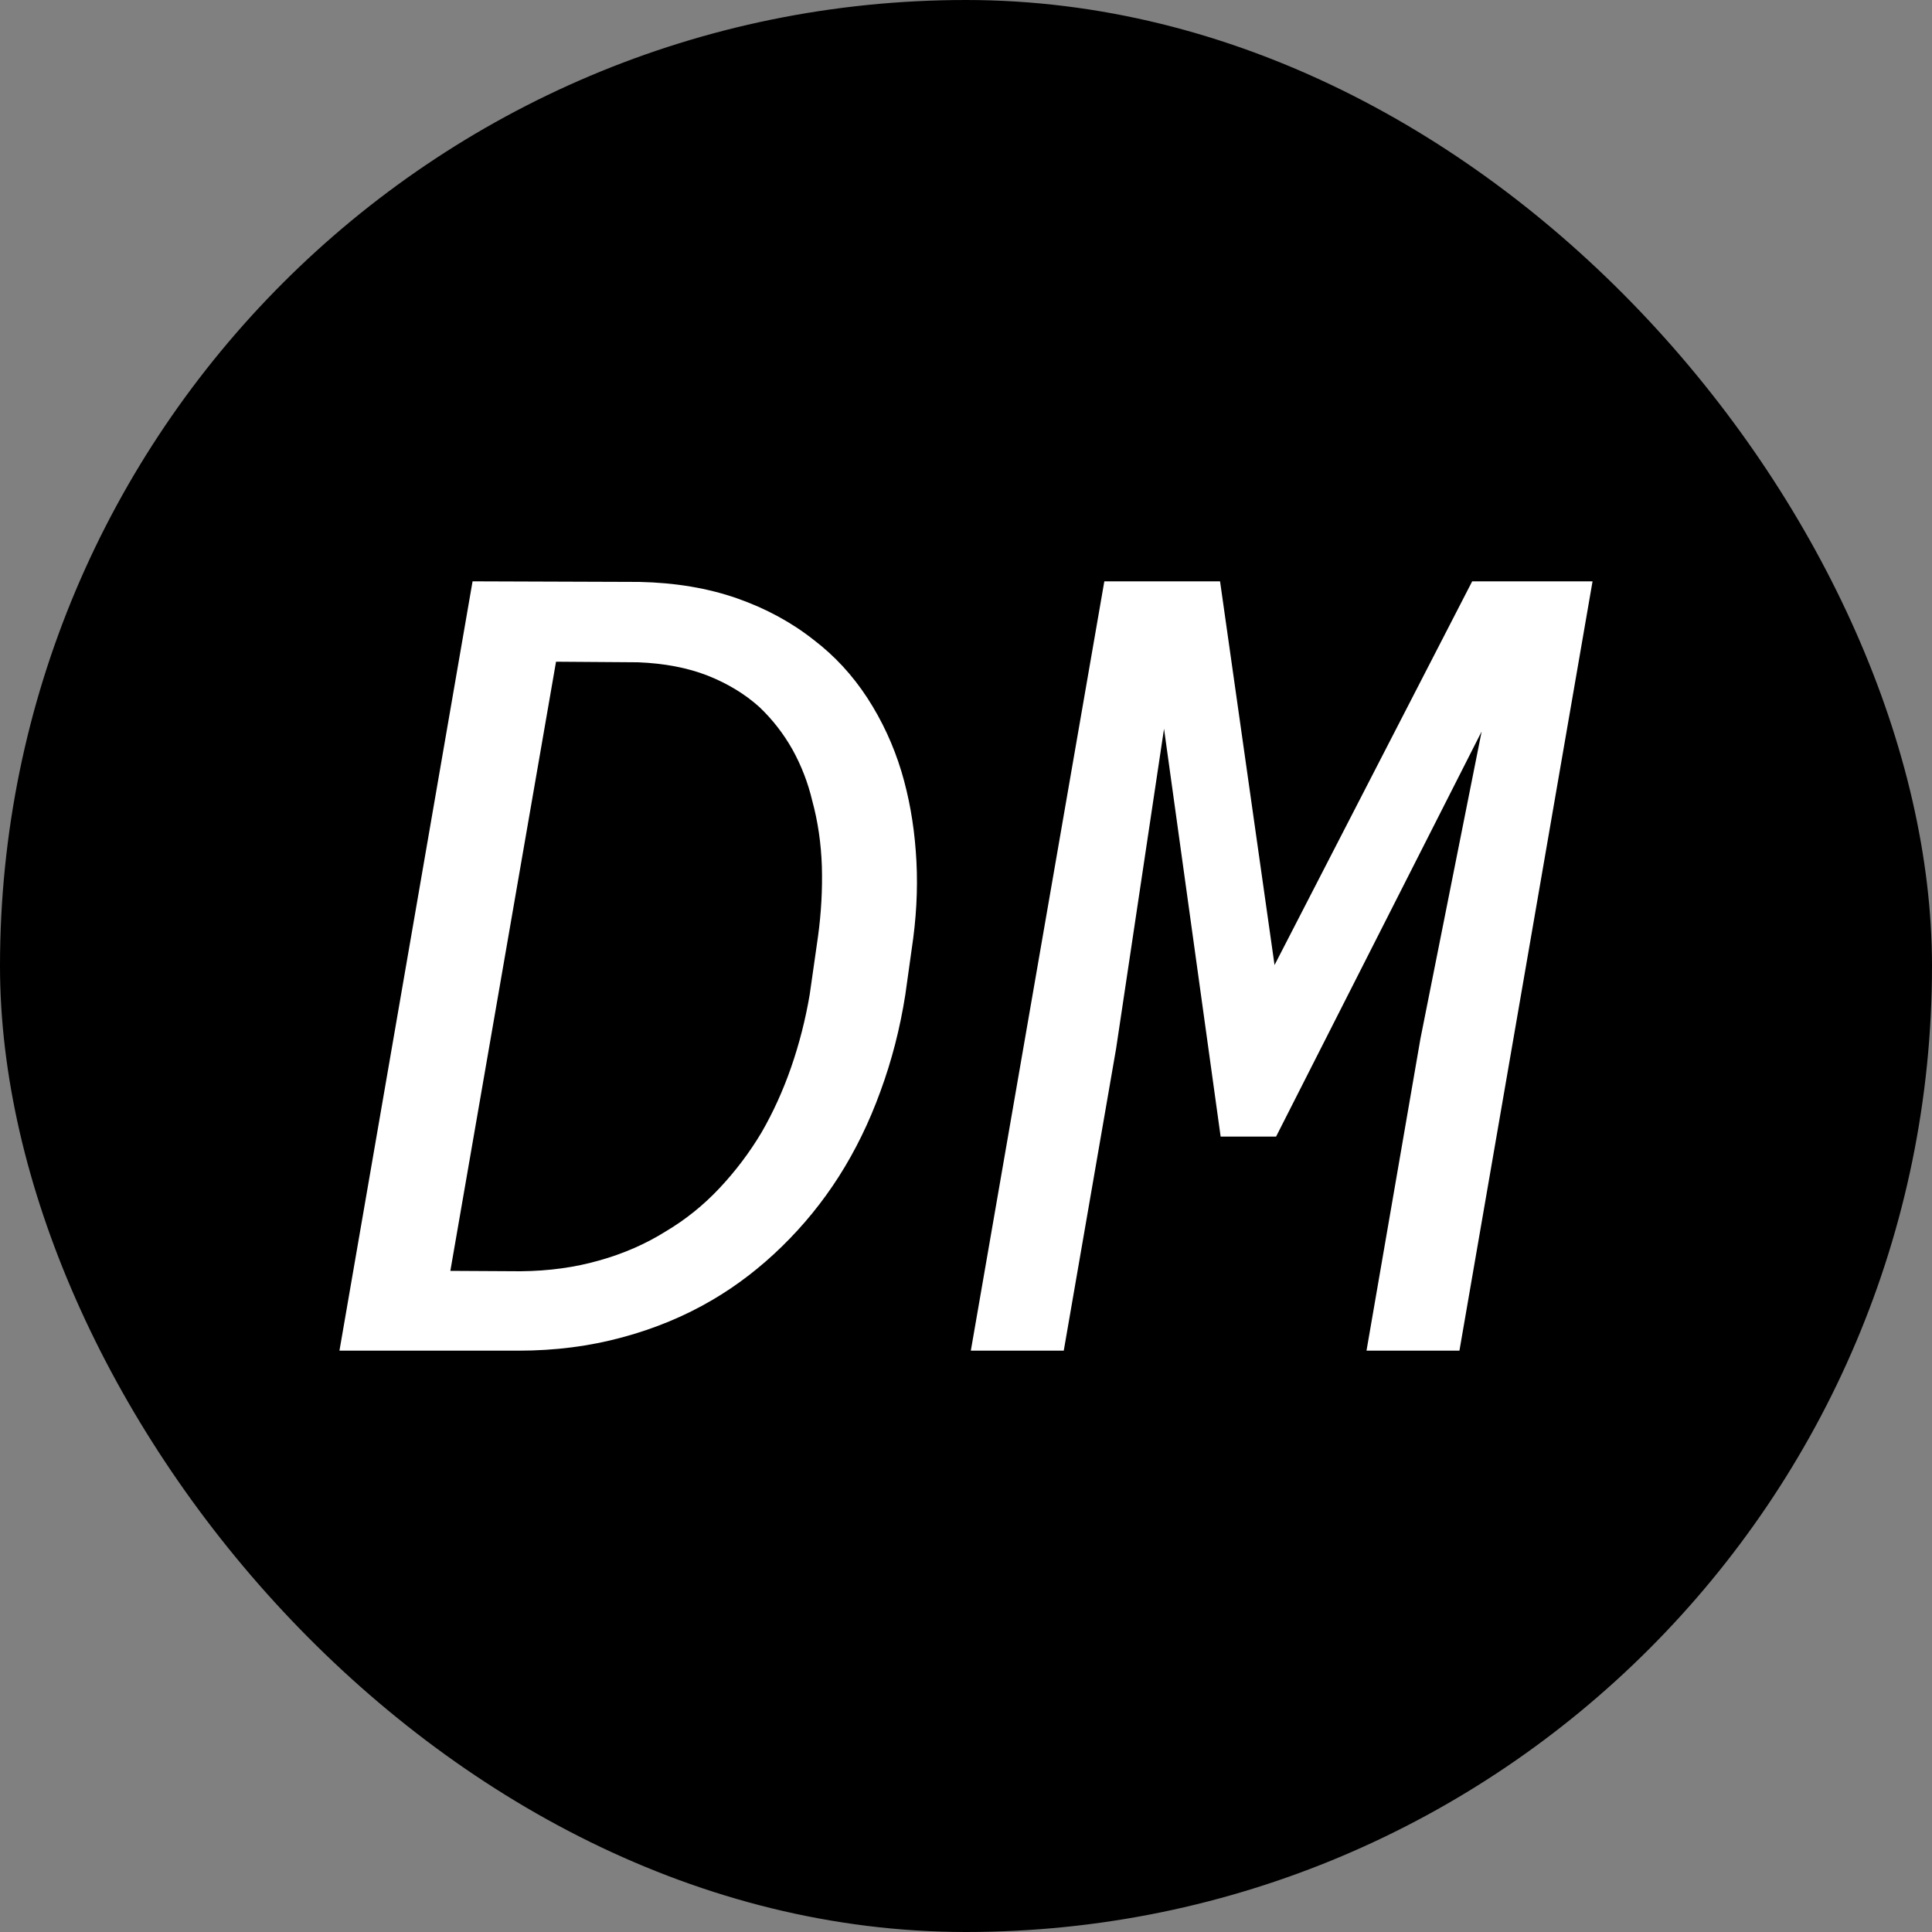 <svg xmlns="http://www.w3.org/2000/svg" width="256" height="256" viewBox="0 0 100 100"><rect x="0" y="0" width="100" height="100" fill="#808080" stroke="none"/><rect width="100" height="100" rx="50" fill="#000000"></rect><path d="M24.46 30.09L17.57 69.91L26.84 69.91Q29.68 69.91 32.21 69.22Q34.74 68.54 36.88 67.28L36.88 67.28Q38.79 66.16 40.47 64.52Q42.15 62.88 43.41 60.91L43.41 60.91Q44.70 58.89 45.57 56.49Q46.45 54.10 46.86 51.48L46.86 51.48L47.27 48.55Q47.57 46.23 47.40 44.05Q47.24 41.88 46.66 39.94L46.66 39.94Q46.04 37.89 44.89 36.12Q43.74 34.36 42.13 33.13L42.13 33.13Q40.40 31.76 38.15 30.97Q35.89 30.18 33.10 30.12L33.10 30.12L24.46 30.09ZM23.31 65.78L28.78 34.25L33.02 34.28Q35.07 34.36 36.63 34.97Q38.19 35.59 39.31 36.60L39.31 36.60Q40.32 37.56 41.02 38.80Q41.71 40.05 42.04 41.44L42.04 41.44Q42.48 43.05 42.54 44.85Q42.59 46.64 42.34 48.47L42.34 48.47L41.91 51.48Q41.58 53.42 40.95 55.24Q40.32 57.05 39.42 58.61L39.42 58.61Q38.49 60.17 37.24 61.50Q36 62.82 34.47 63.73L34.47 63.73Q32.91 64.71 31.02 65.24Q29.14 65.78 26.95 65.80L26.95 65.80L23.31 65.78ZM65.97 49.95L63.15 30.09L57.16 30.09L50.25 69.91L55.06 69.91L57.77 54.27L60.25 37.72L63.18 58.83L66.05 58.83L76.69 37.86L73.52 53.77L70.73 69.91L75.54 69.91L82.43 30.09L76.20 30.09L65.97 49.95Z" fill="#fff"></path></svg>
